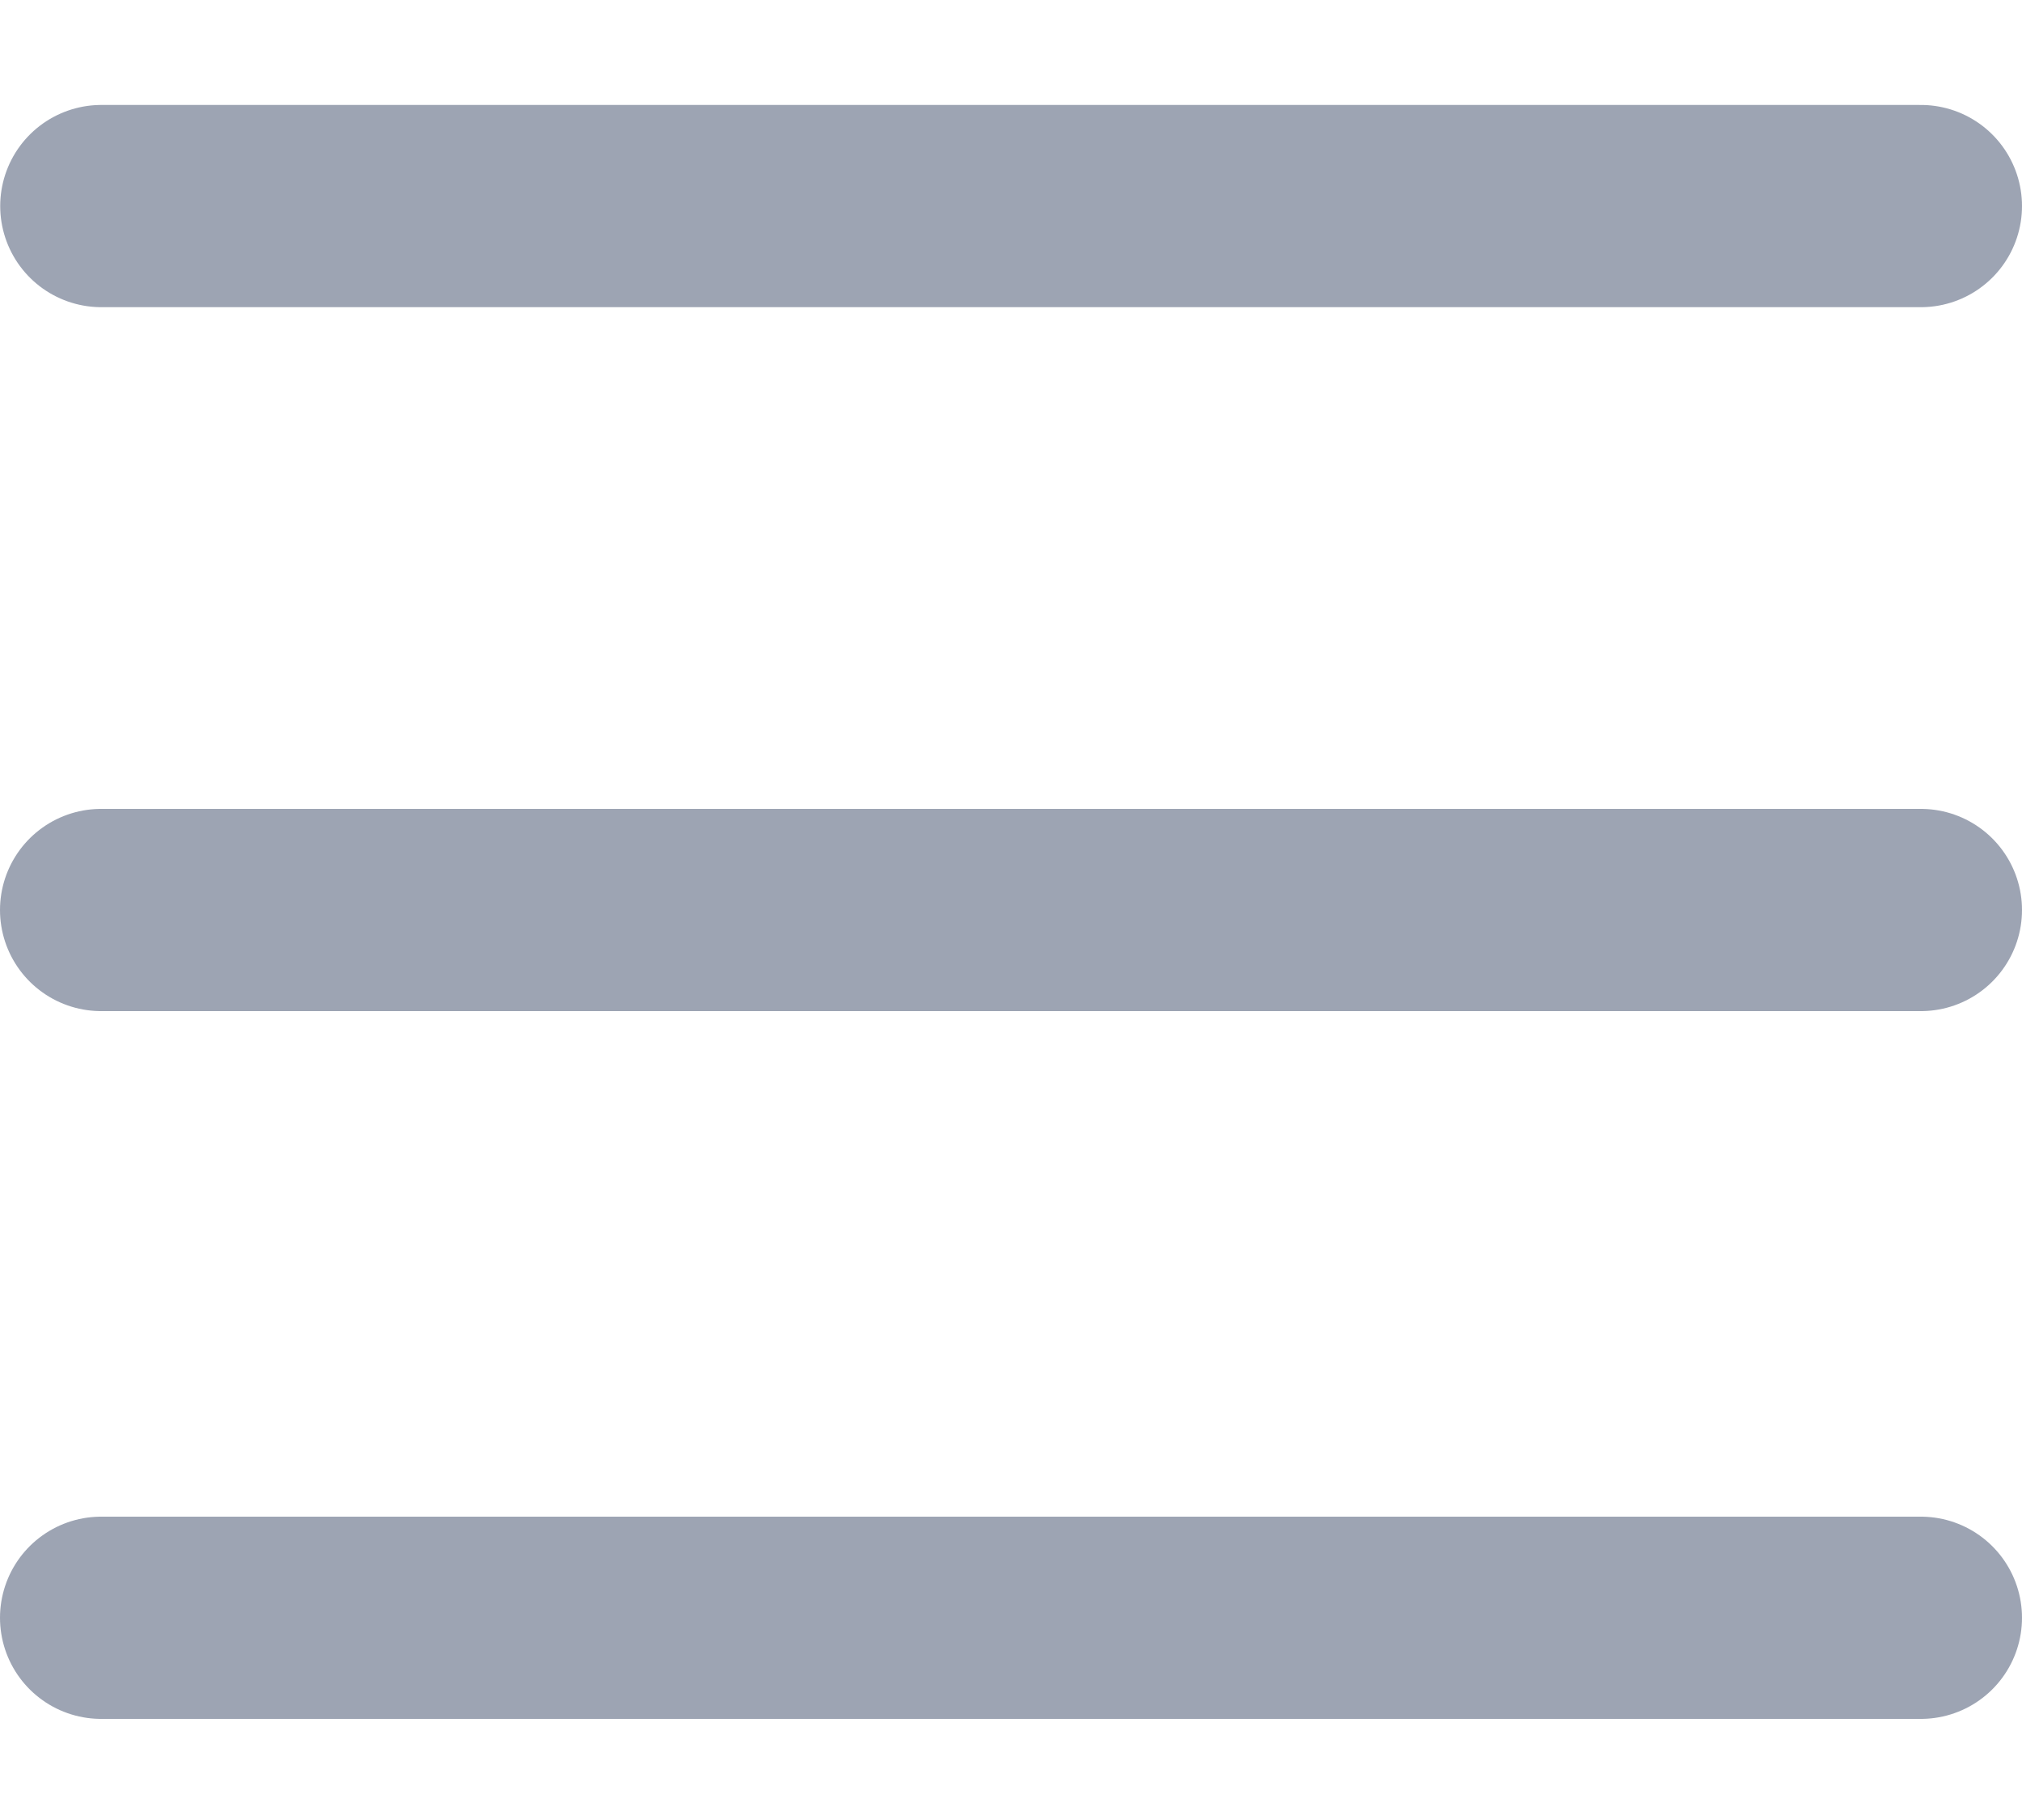 <?xml version="1.0" encoding="utf-8"?>
<svg version="1.1" xmlns="http://www.w3.org/2000/svg" xmlns:xlink="http://www.w3.org/1999/xlink" height="18" width="20">
  <defs>
    <path id="path-0" opacity="1" fill-rule="evenodd" d="M0.002,1.038 L18,1.038 "/>
    <path id="path-1" opacity="1" fill-rule="evenodd" d="M0,8 L18,8 "/>
    <path id="path-2" opacity="1" fill-rule="evenodd" d="M0,15 L18,15 "/>
  </defs>
  <g transform="translate(1, 1)" opacity="1">
    <g opacity="1">
      <use xlink:href="#path-0" fill-opacity="0" stroke="rgb(157,164,179)" stroke-opacity="1" stroke-width="2" stroke-linecap="round" stroke-linejoin="round"/>
    </g>
    <g opacity="1">
      <use xlink:href="#path-1" fill-opacity="0" stroke="rgb(157,164,179)" stroke-opacity="1" stroke-width="2" stroke-linecap="round" stroke-linejoin="round"/>
    </g>
    <g opacity="1">
      <use xlink:href="#path-2" fill-opacity="0" stroke="rgb(157,164,179)" stroke-opacity="1" stroke-width="2" stroke-linecap="round" stroke-linejoin="round"/>
    </g>
  </g>
</svg>